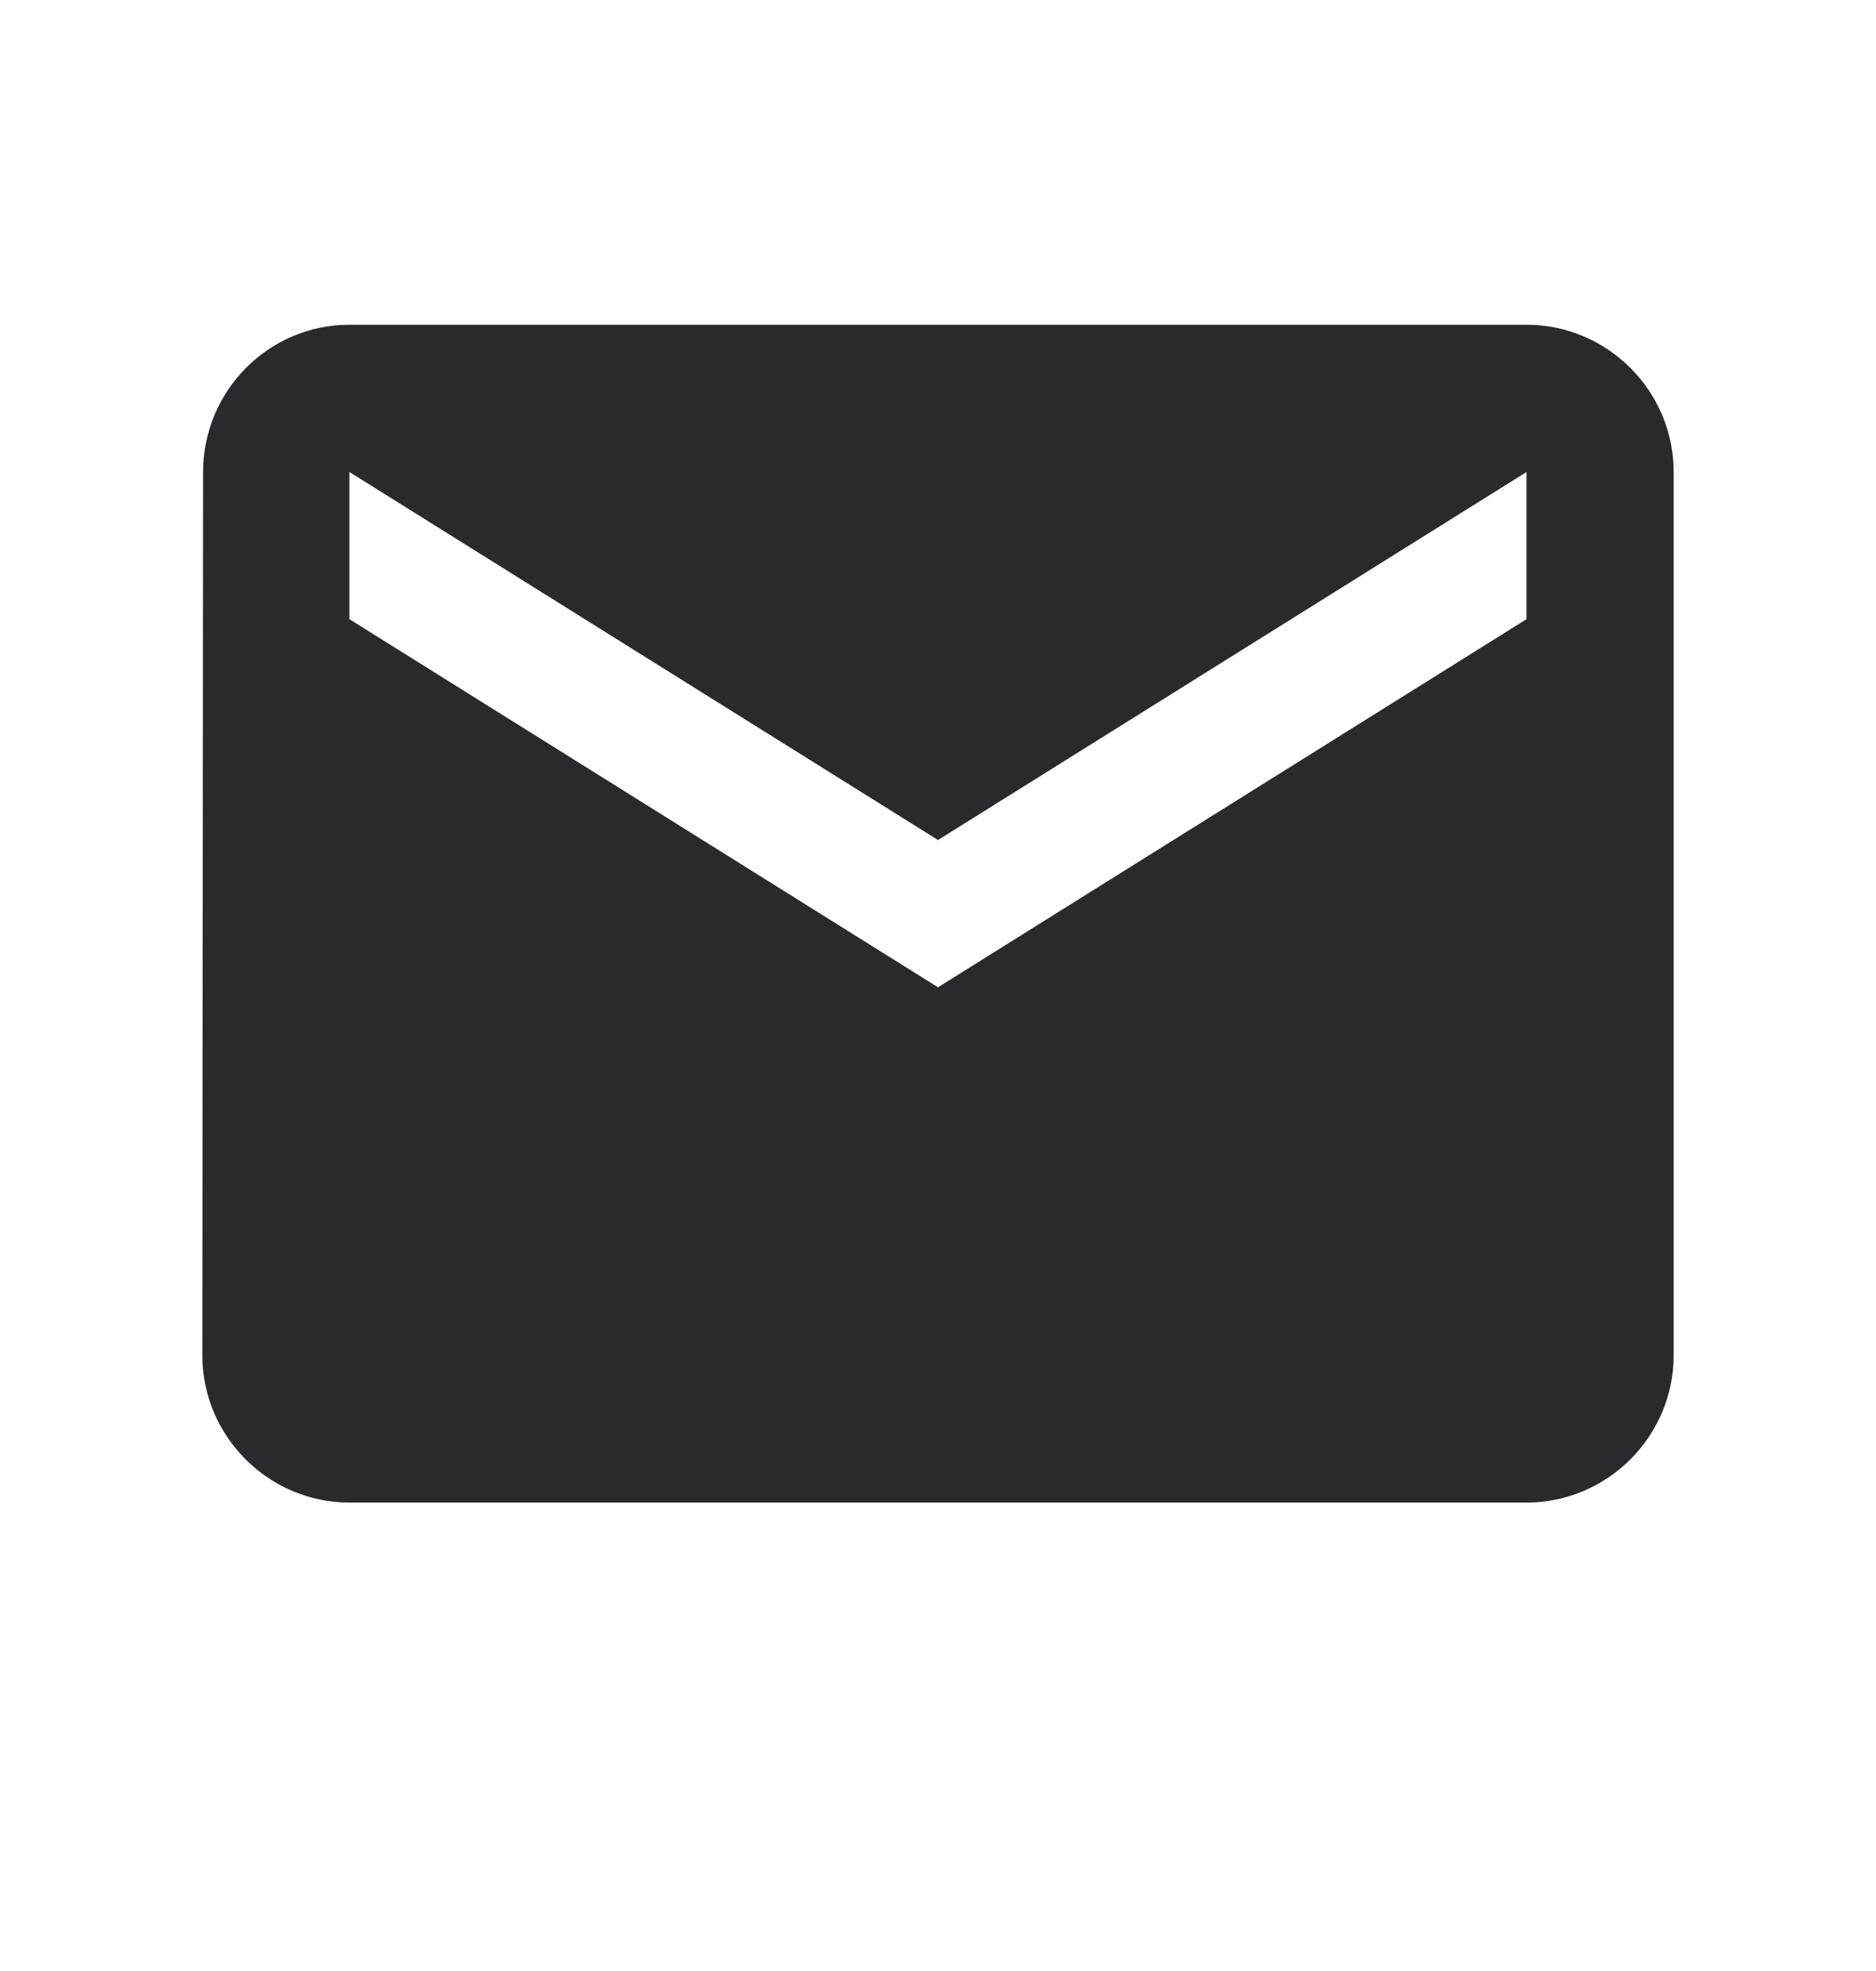 <svg width="20" height="21" viewBox="0 0 20 21" fill="none" xmlns="http://www.w3.org/2000/svg">
<path d="M16.274 3.46H3.725C2.863 3.46 2.165 4.166 2.165 5.029L2.157 14.44C2.157 15.303 2.863 16.009 3.725 16.009H16.274C17.137 16.009 17.843 15.303 17.843 14.44V5.029C17.843 4.166 17.137 3.46 16.274 3.46ZM16.274 6.597L10 10.519L3.725 6.597V5.029L10 8.95L16.274 5.029V6.597Z" fill="#282A2D"/>
</svg>
